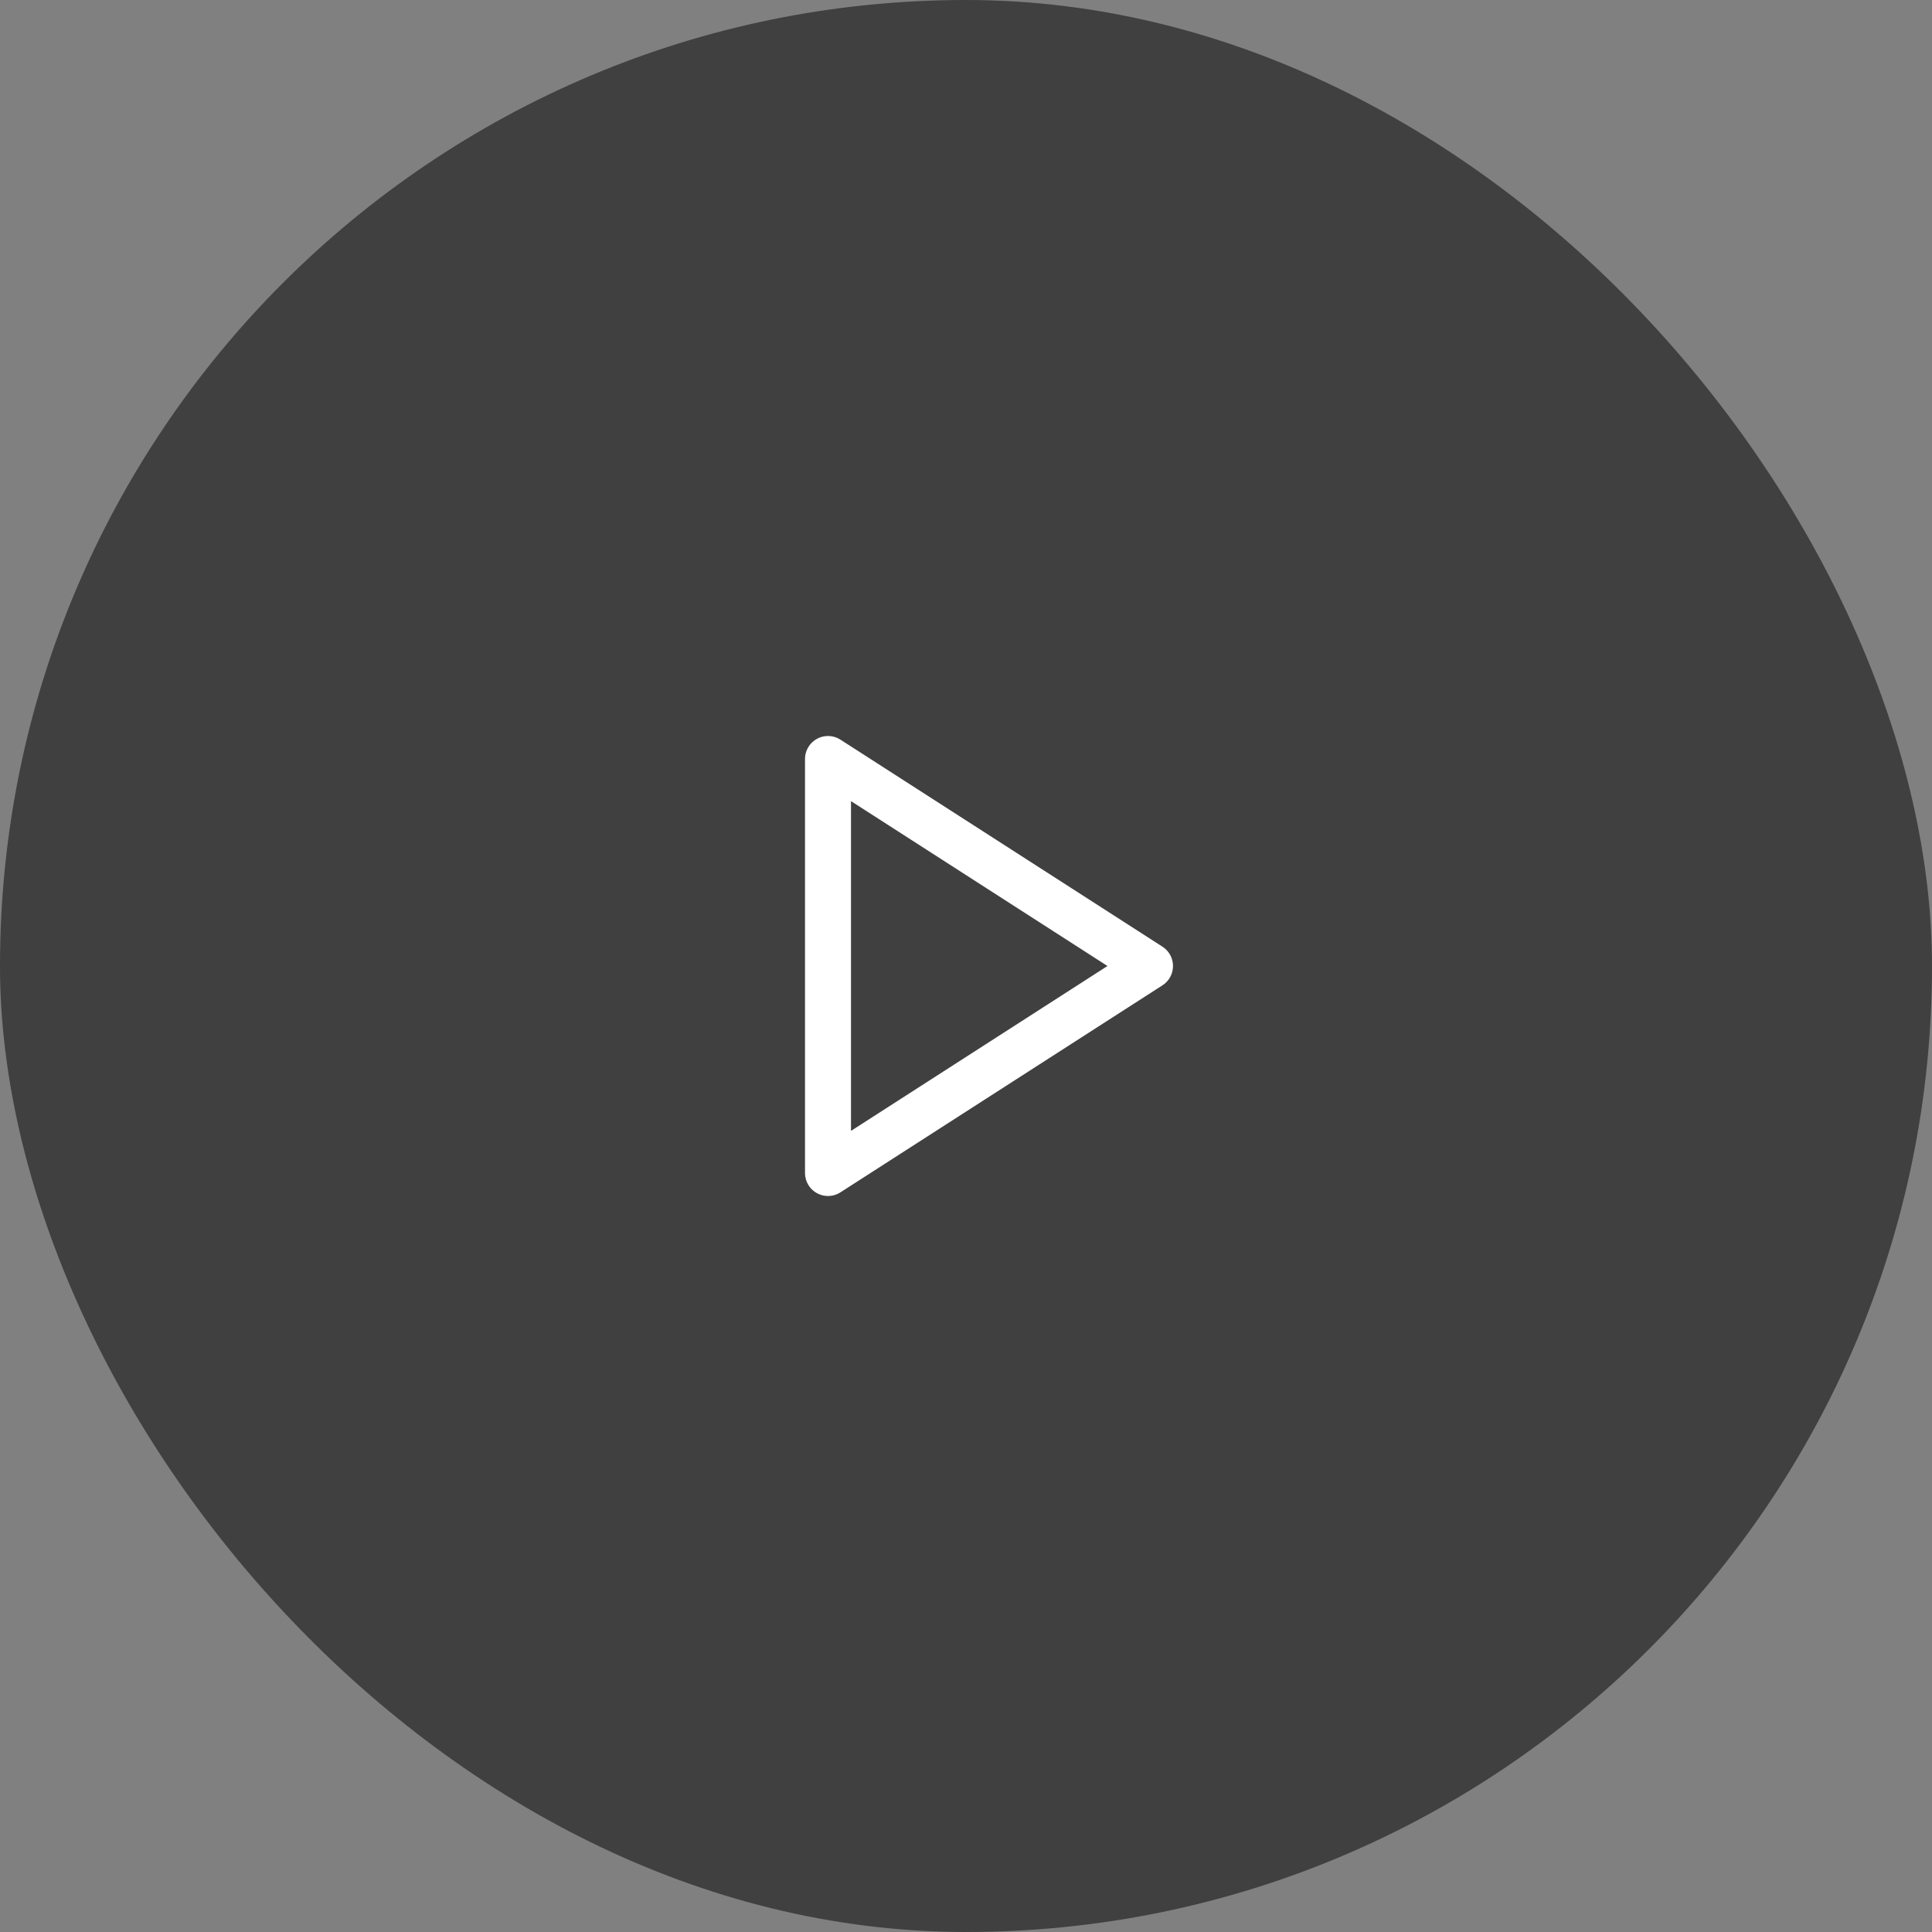 <svg width="56" height="56" viewBox="0 0 56 56" fill="none" xmlns="http://www.w3.org/2000/svg">
<rect x="0" y="0" width="56" height="56" fill="#808080" stroke="none"/>
<rect width="56" height="56" rx="28" fill="black" fill-opacity="0.5"/>
<path d="M24 22L33.333 28L24 34V22Z" stroke="white" stroke-width="1.333" stroke-linecap="round" stroke-linejoin="round"/>
</svg>
